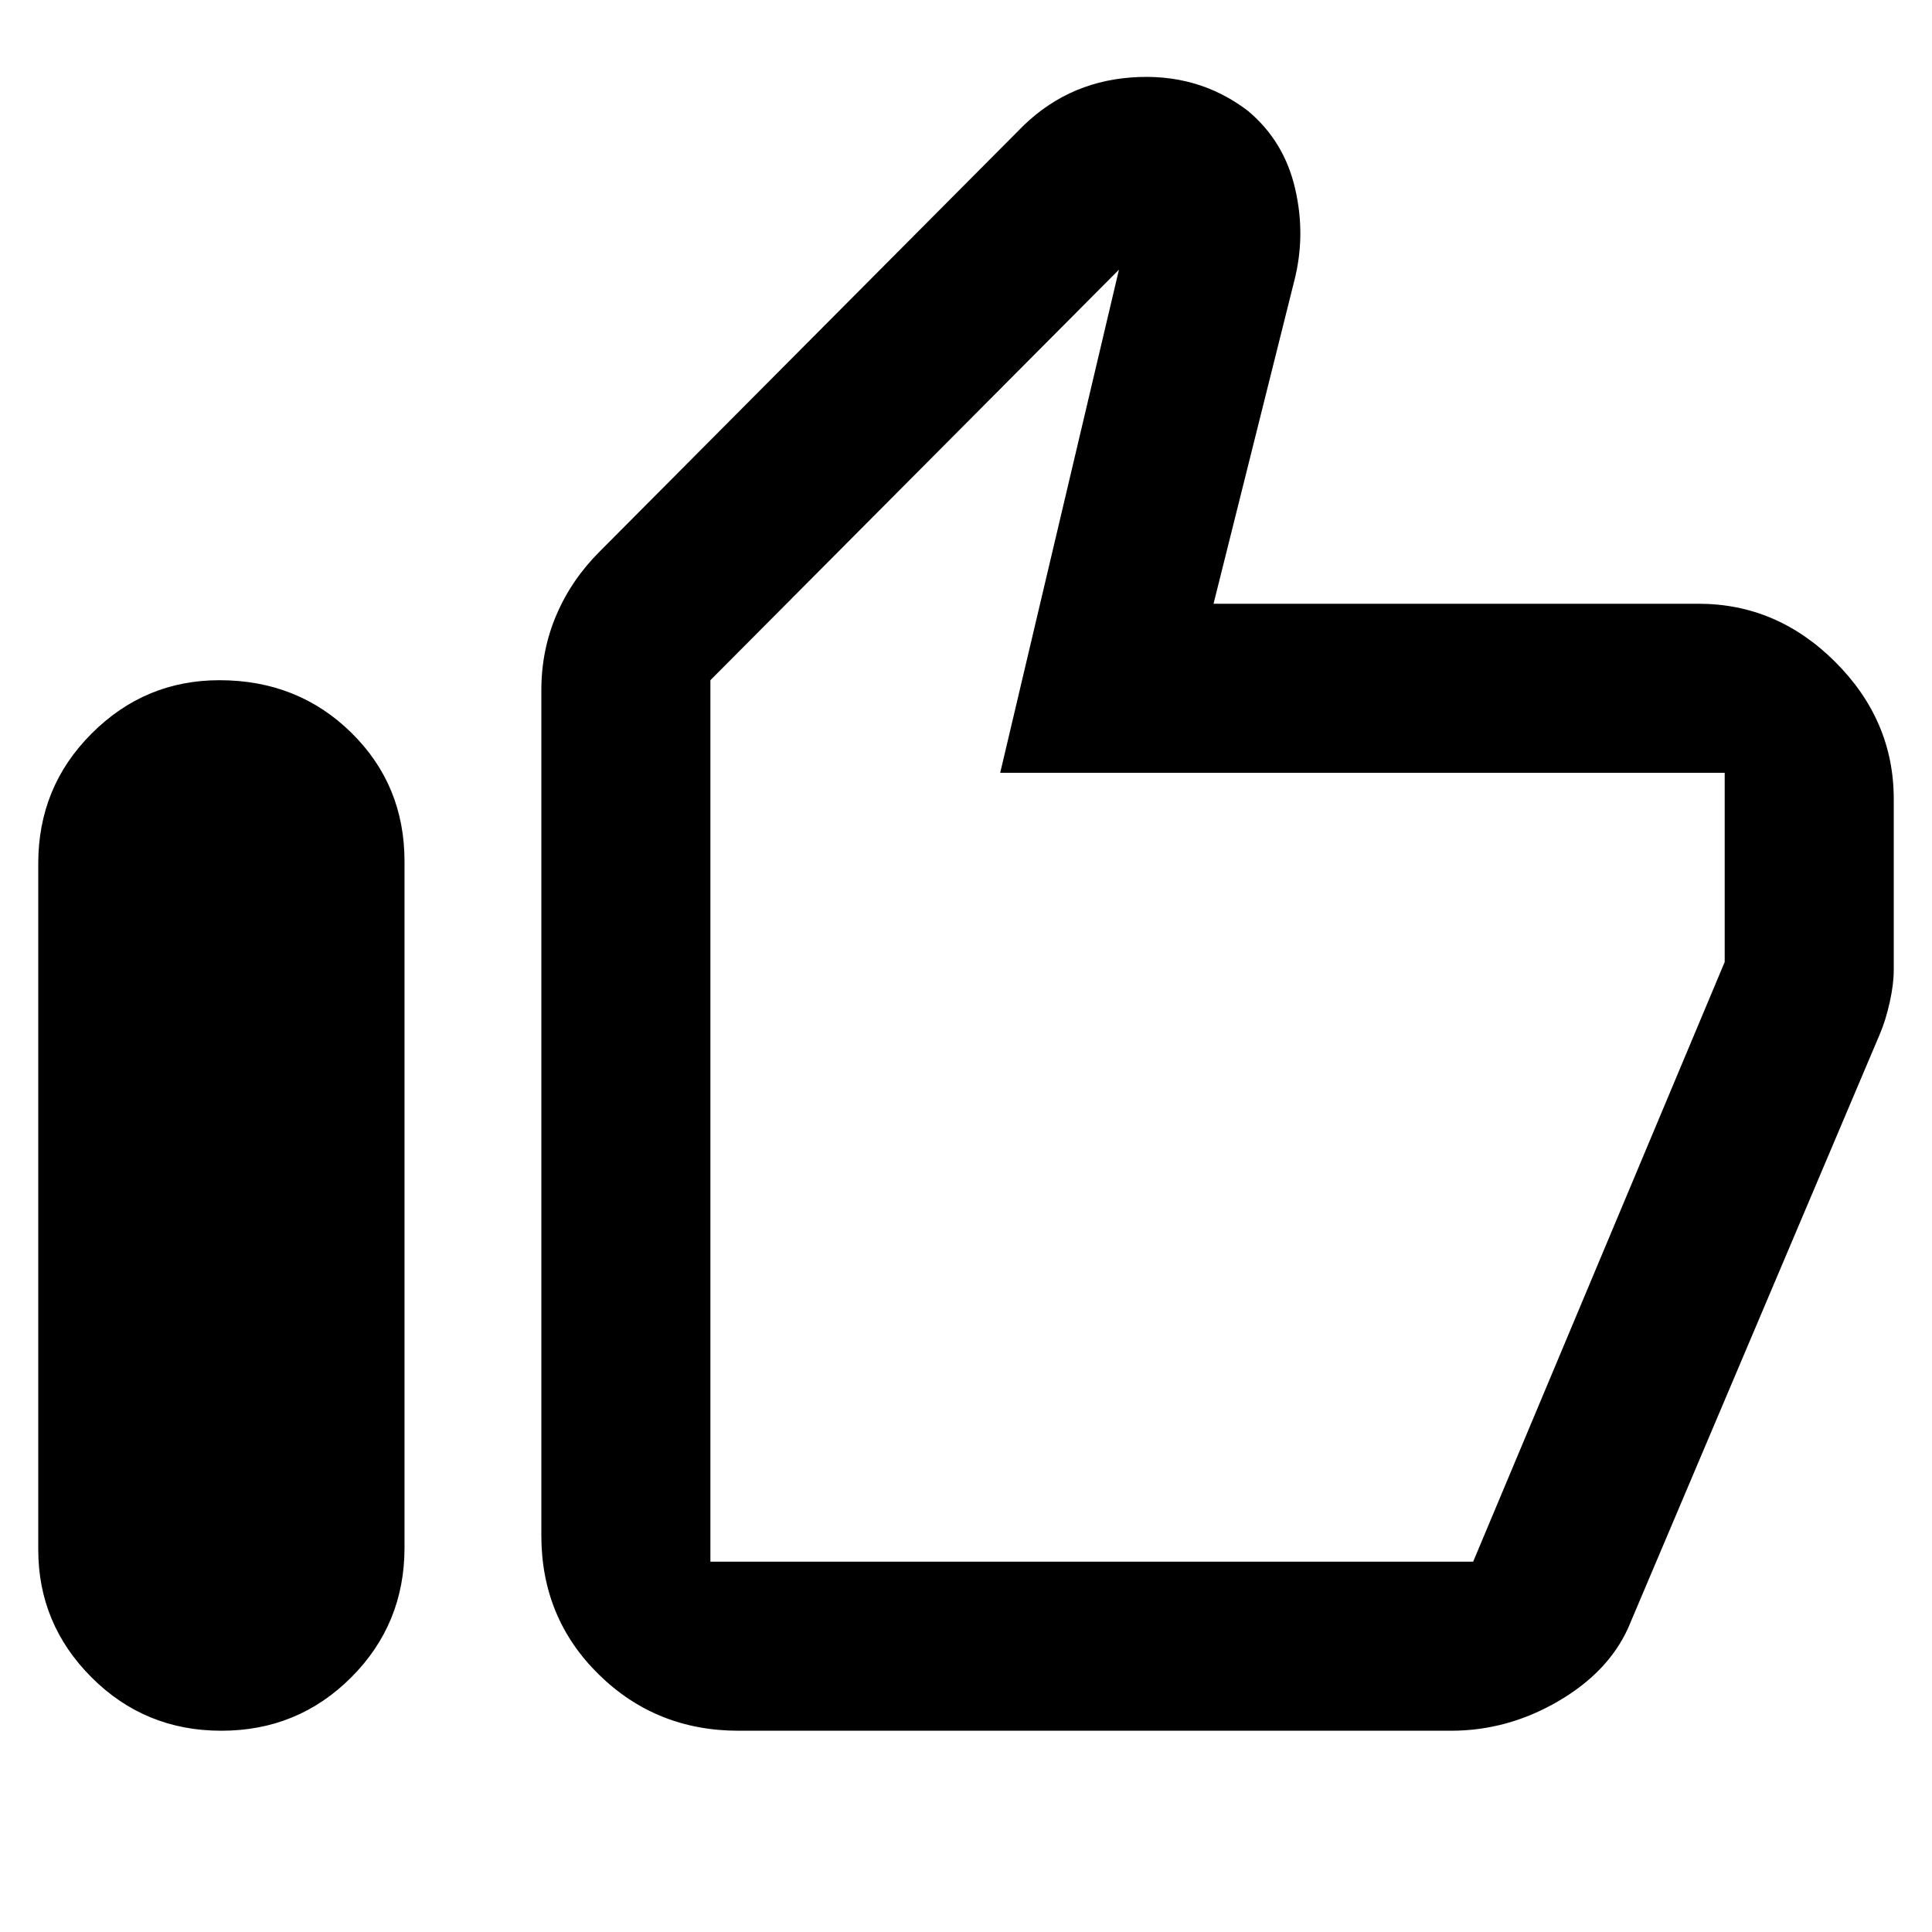 <svg xmlns="http://www.w3.org/2000/svg" height="40" width="40"><path d="M4.583 35.833Q3 35.833 1.896 34.729Q0.792 33.625 0.792 32.083V17.875Q0.792 16.292 1.896 15.188Q3 14.083 4.542 14.083Q6.167 14.083 7.271 15.167Q8.375 16.25 8.375 17.833V32.042Q8.375 33.625 7.271 34.729Q6.167 35.833 4.583 35.833ZM15.292 35.833Q13.583 35.833 12.396 34.667Q11.208 33.5 11.208 31.792V14.292Q11.208 13.458 11.521 12.729Q11.833 12 12.417 11.417L21.083 2.708Q22.042 1.708 23.417 1.604Q24.792 1.5 25.833 2.292Q26.583 2.917 26.812 3.896Q27.042 4.875 26.792 5.833L25.125 12.5H35.167Q36.792 12.5 38 13.708Q39.208 14.917 39.208 16.542V20.083Q39.208 20.375 39.125 20.75Q39.042 21.125 38.917 21.417L33.708 33.708Q33.292 34.625 32.25 35.229Q31.208 35.833 30.042 35.833ZM14.708 32.333H30.5Q30.5 32.333 30.5 32.333Q30.5 32.333 30.5 32.333L35.708 19.917Q35.708 19.917 35.708 19.917Q35.708 19.917 35.708 19.917V16Q35.708 16 35.708 16Q35.708 16 35.708 16H20.708L23.167 5.583L14.708 14.083V32.333Q14.708 32.333 14.708 32.333Q14.708 32.333 14.708 32.333ZM14.708 32.333Q14.708 32.333 14.708 32.333Q14.708 32.333 14.708 32.333V14.083V16Q14.708 16 14.708 16Q14.708 16 14.708 16V19.917Q14.708 19.917 14.708 19.917Q14.708 19.917 14.708 19.917V32.333Q14.708 32.333 14.708 32.333Q14.708 32.333 14.708 32.333Z"/></svg>